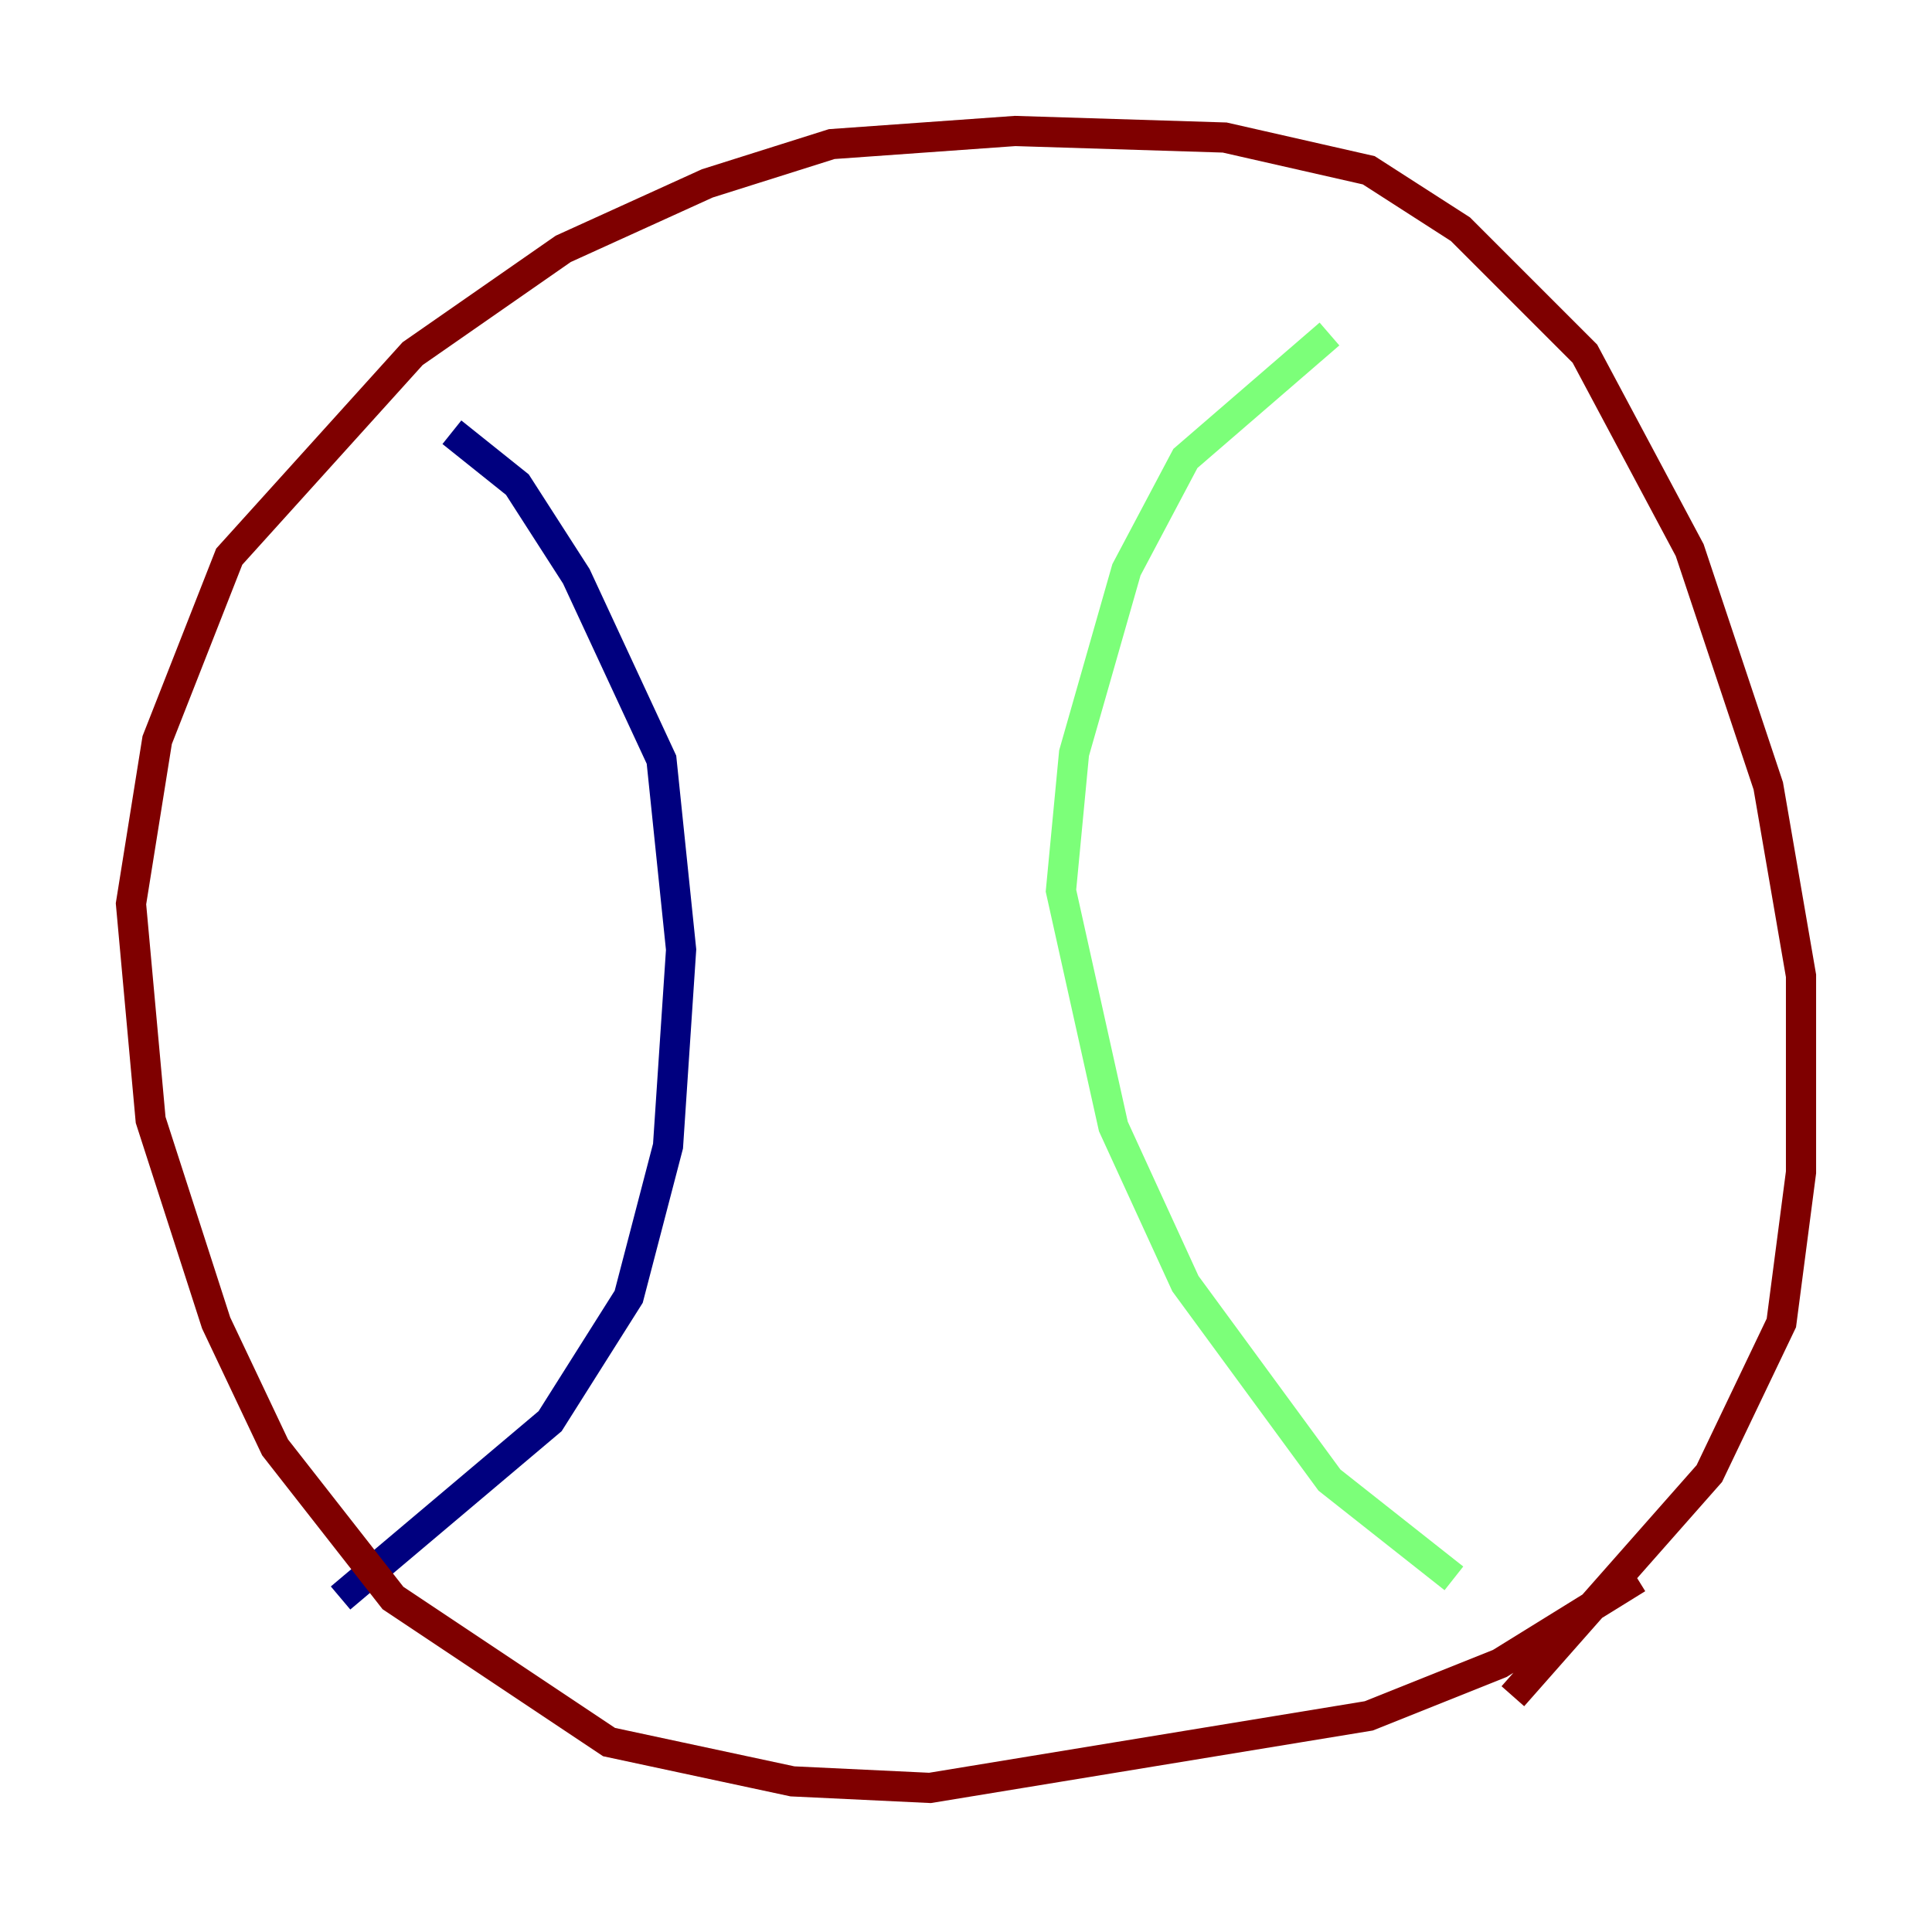 <?xml version="1.0" encoding="utf-8" ?>
<svg baseProfile="tiny" height="128" version="1.2" viewBox="0,0,128,128" width="128" xmlns="http://www.w3.org/2000/svg" xmlns:ev="http://www.w3.org/2001/xml-events" xmlns:xlink="http://www.w3.org/1999/xlink"><defs /><polyline fill="none" points="29.939,28.637 34.278,32.108 38.183,38.183 43.824,50.332 45.125,62.915 44.258,75.932 41.654,85.912 36.447,94.156 22.563,105.871" stroke="#00007f" stroke-width="2" /><polyline fill="none" points="88.081,22.129 78.536,30.373 74.63,37.749 71.159,49.898 70.291,59.01 73.763,74.63 78.536,85.044 88.081,98.061 96.325,104.57" stroke="#7cff79" stroke-width="2" /><polyline fill="none" points="108.475,104.57 99.363,110.21 90.685,113.681 61.614,118.454 52.502,118.02 40.352,115.417 26.034,105.871 18.224,95.891 14.319,87.647 9.98,74.197 8.678,59.878 10.414,49.031 15.186,36.881 27.336,23.43 37.315,16.488 46.861,12.149 55.105,9.546 67.254,8.678 81.139,9.112 90.685,11.281 96.759,15.186 105.003,23.43 111.946,36.447 117.153,52.068 119.322,64.651 119.322,77.668 118.02,87.647 113.248,97.627 100.231,112.38" stroke="#7f0000" stroke-width="2" /></svg>